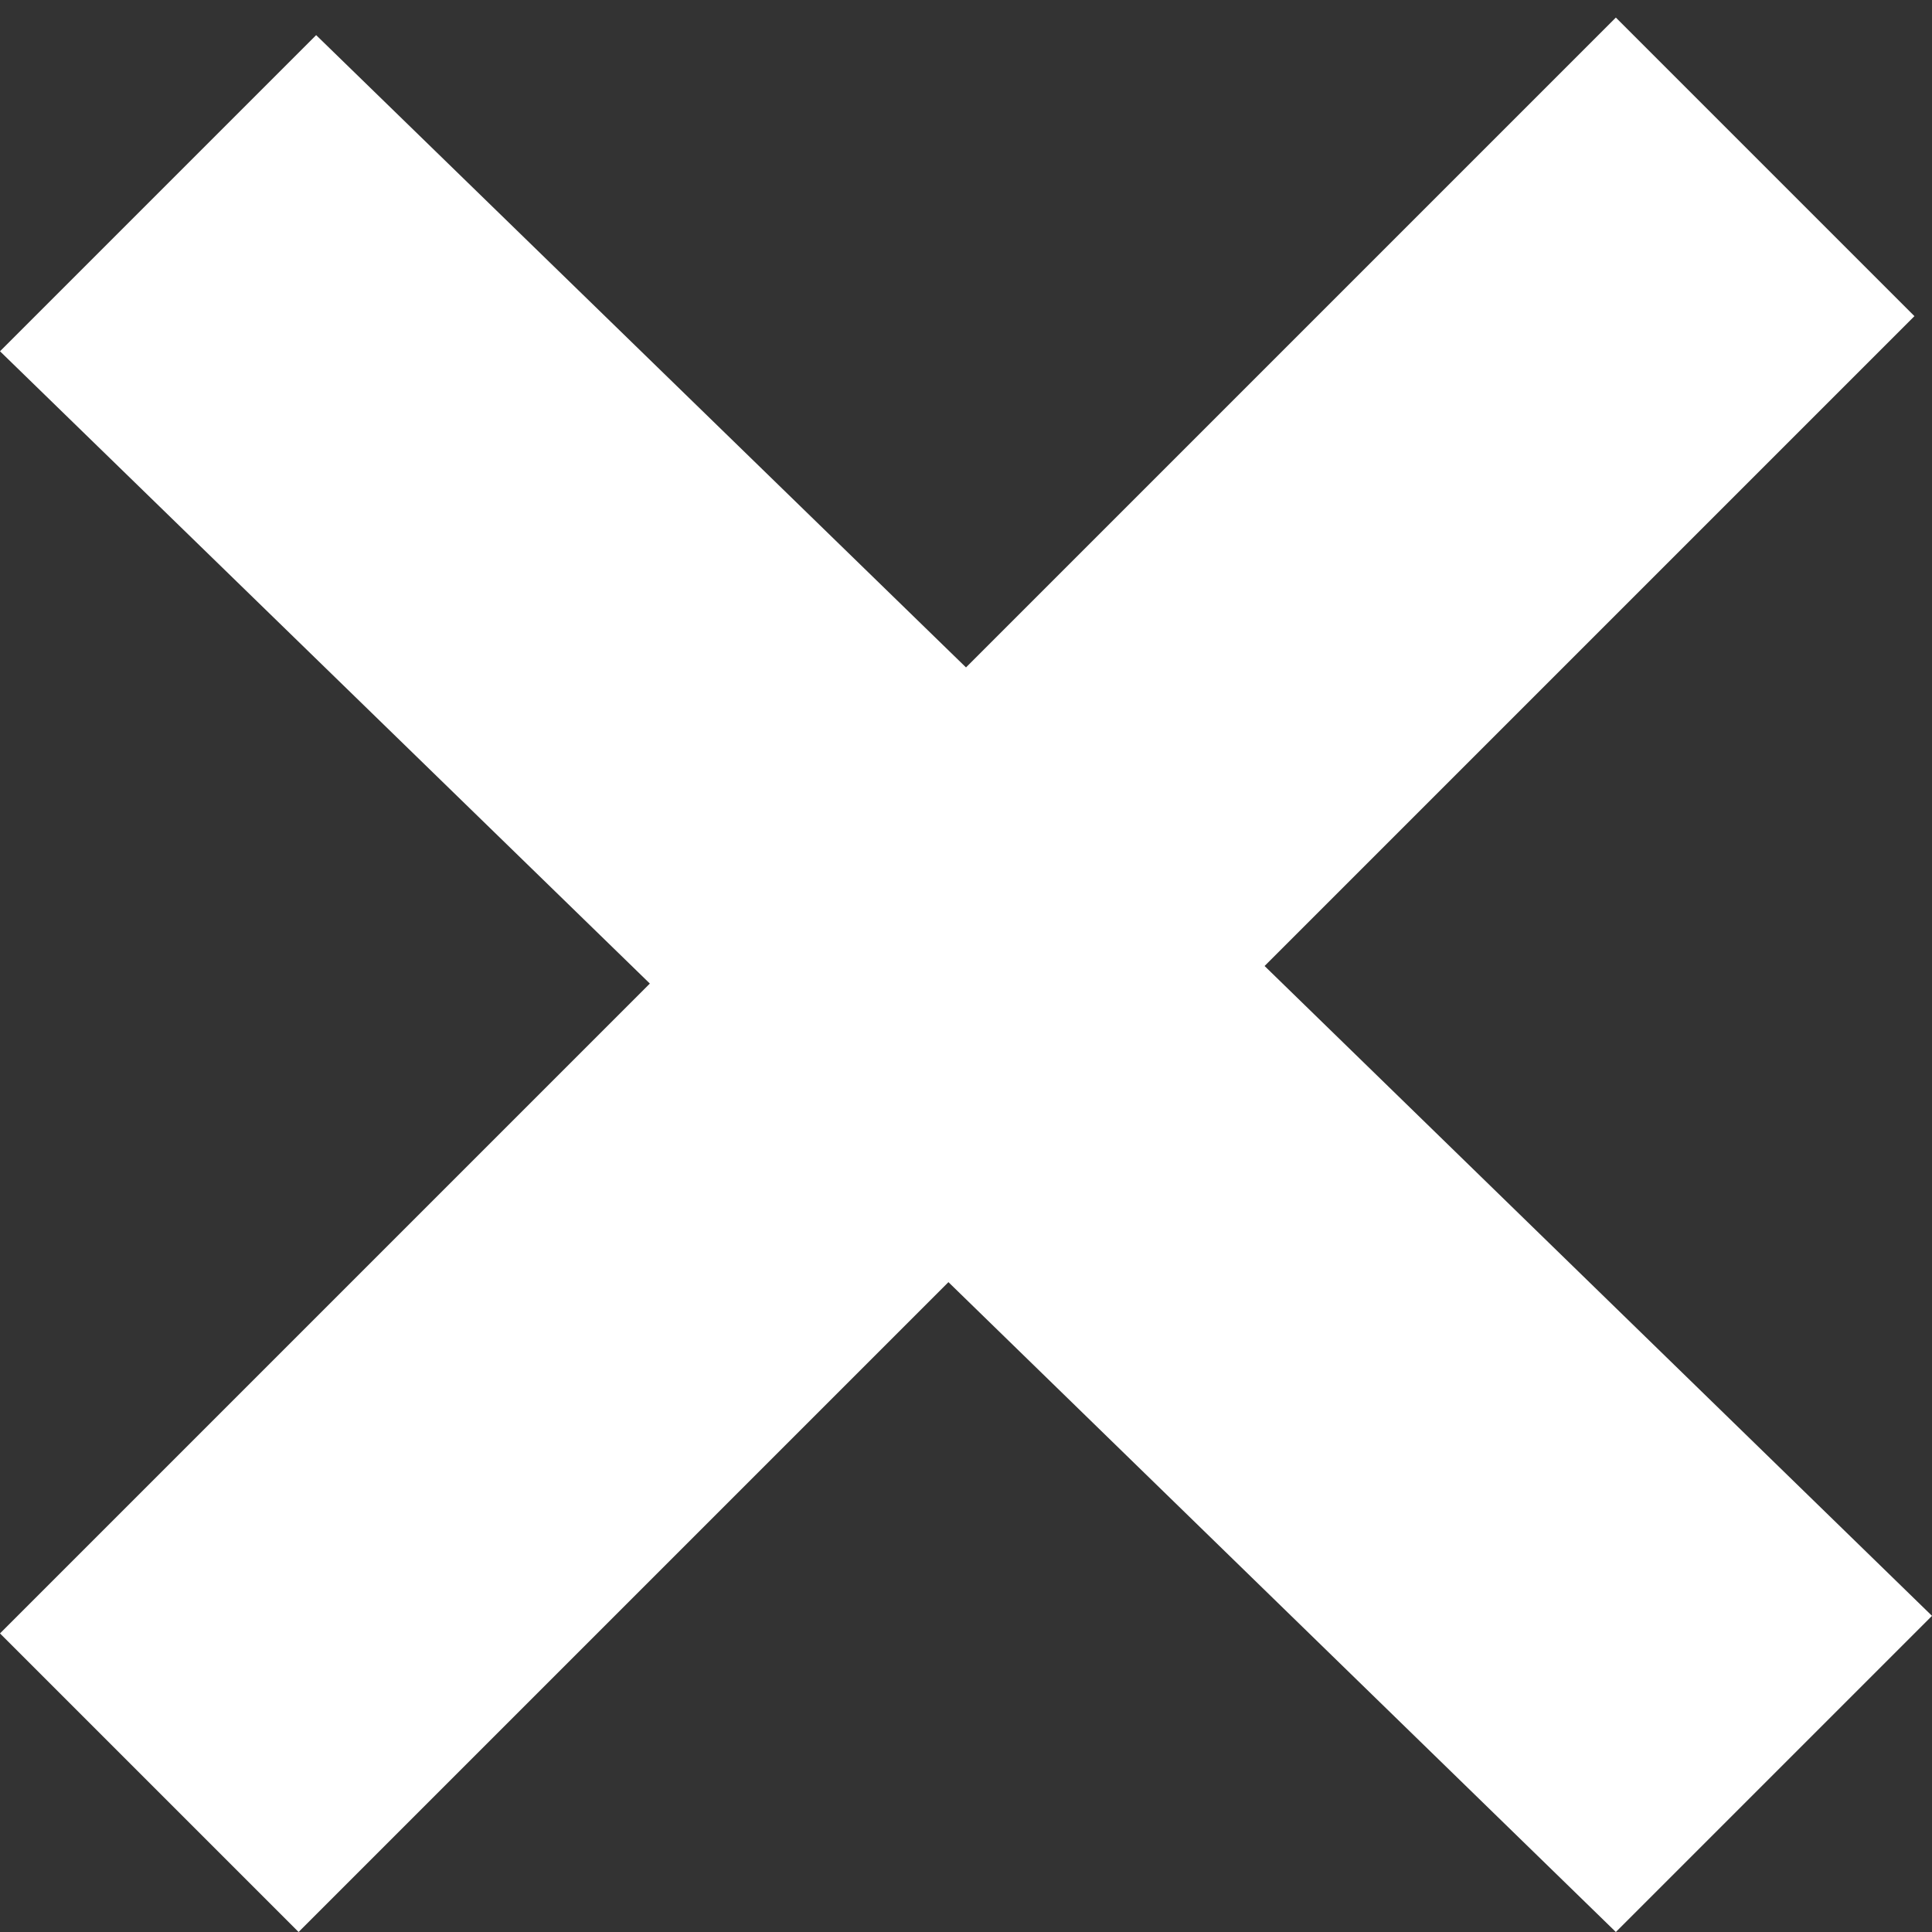 <?xml version="1.0" encoding="utf-8"?>
<!-- Generator: Adobe Illustrator 18.1.0, SVG Export Plug-In . SVG Version: 6.00 Build 0)  -->
<!DOCTYPE svg PUBLIC "-//W3C//DTD SVG 1.1//EN" "http://www.w3.org/Graphics/SVG/1.1/DTD/svg11.dtd">
<svg version="1.1" id="Layer_1" xmlns="http://www.w3.org/2000/svg" xmlns:xlink="http://www.w3.org/1999/xlink" x="0px" y="0px"
	 width="11px" height="11px" viewBox="-606 391 11 11" enable-background="new -606 391 11 11" xml:space="preserve">
<rect x="-606" y="391" width="11" height="11" fill="#333333" stroke="none"/>
<path fill="#FFFFFF" d="M-596.8,402l1.8-1.8l-3.8-3.7l3.7-3.7l-1.7-1.7l-3.7,3.7l-3.7-3.6l-1.8,1.8l3.7,3.6l-3.7,3.7l1.7,1.7
	l3.7-3.7L-596.8,402z"/>
</svg>
